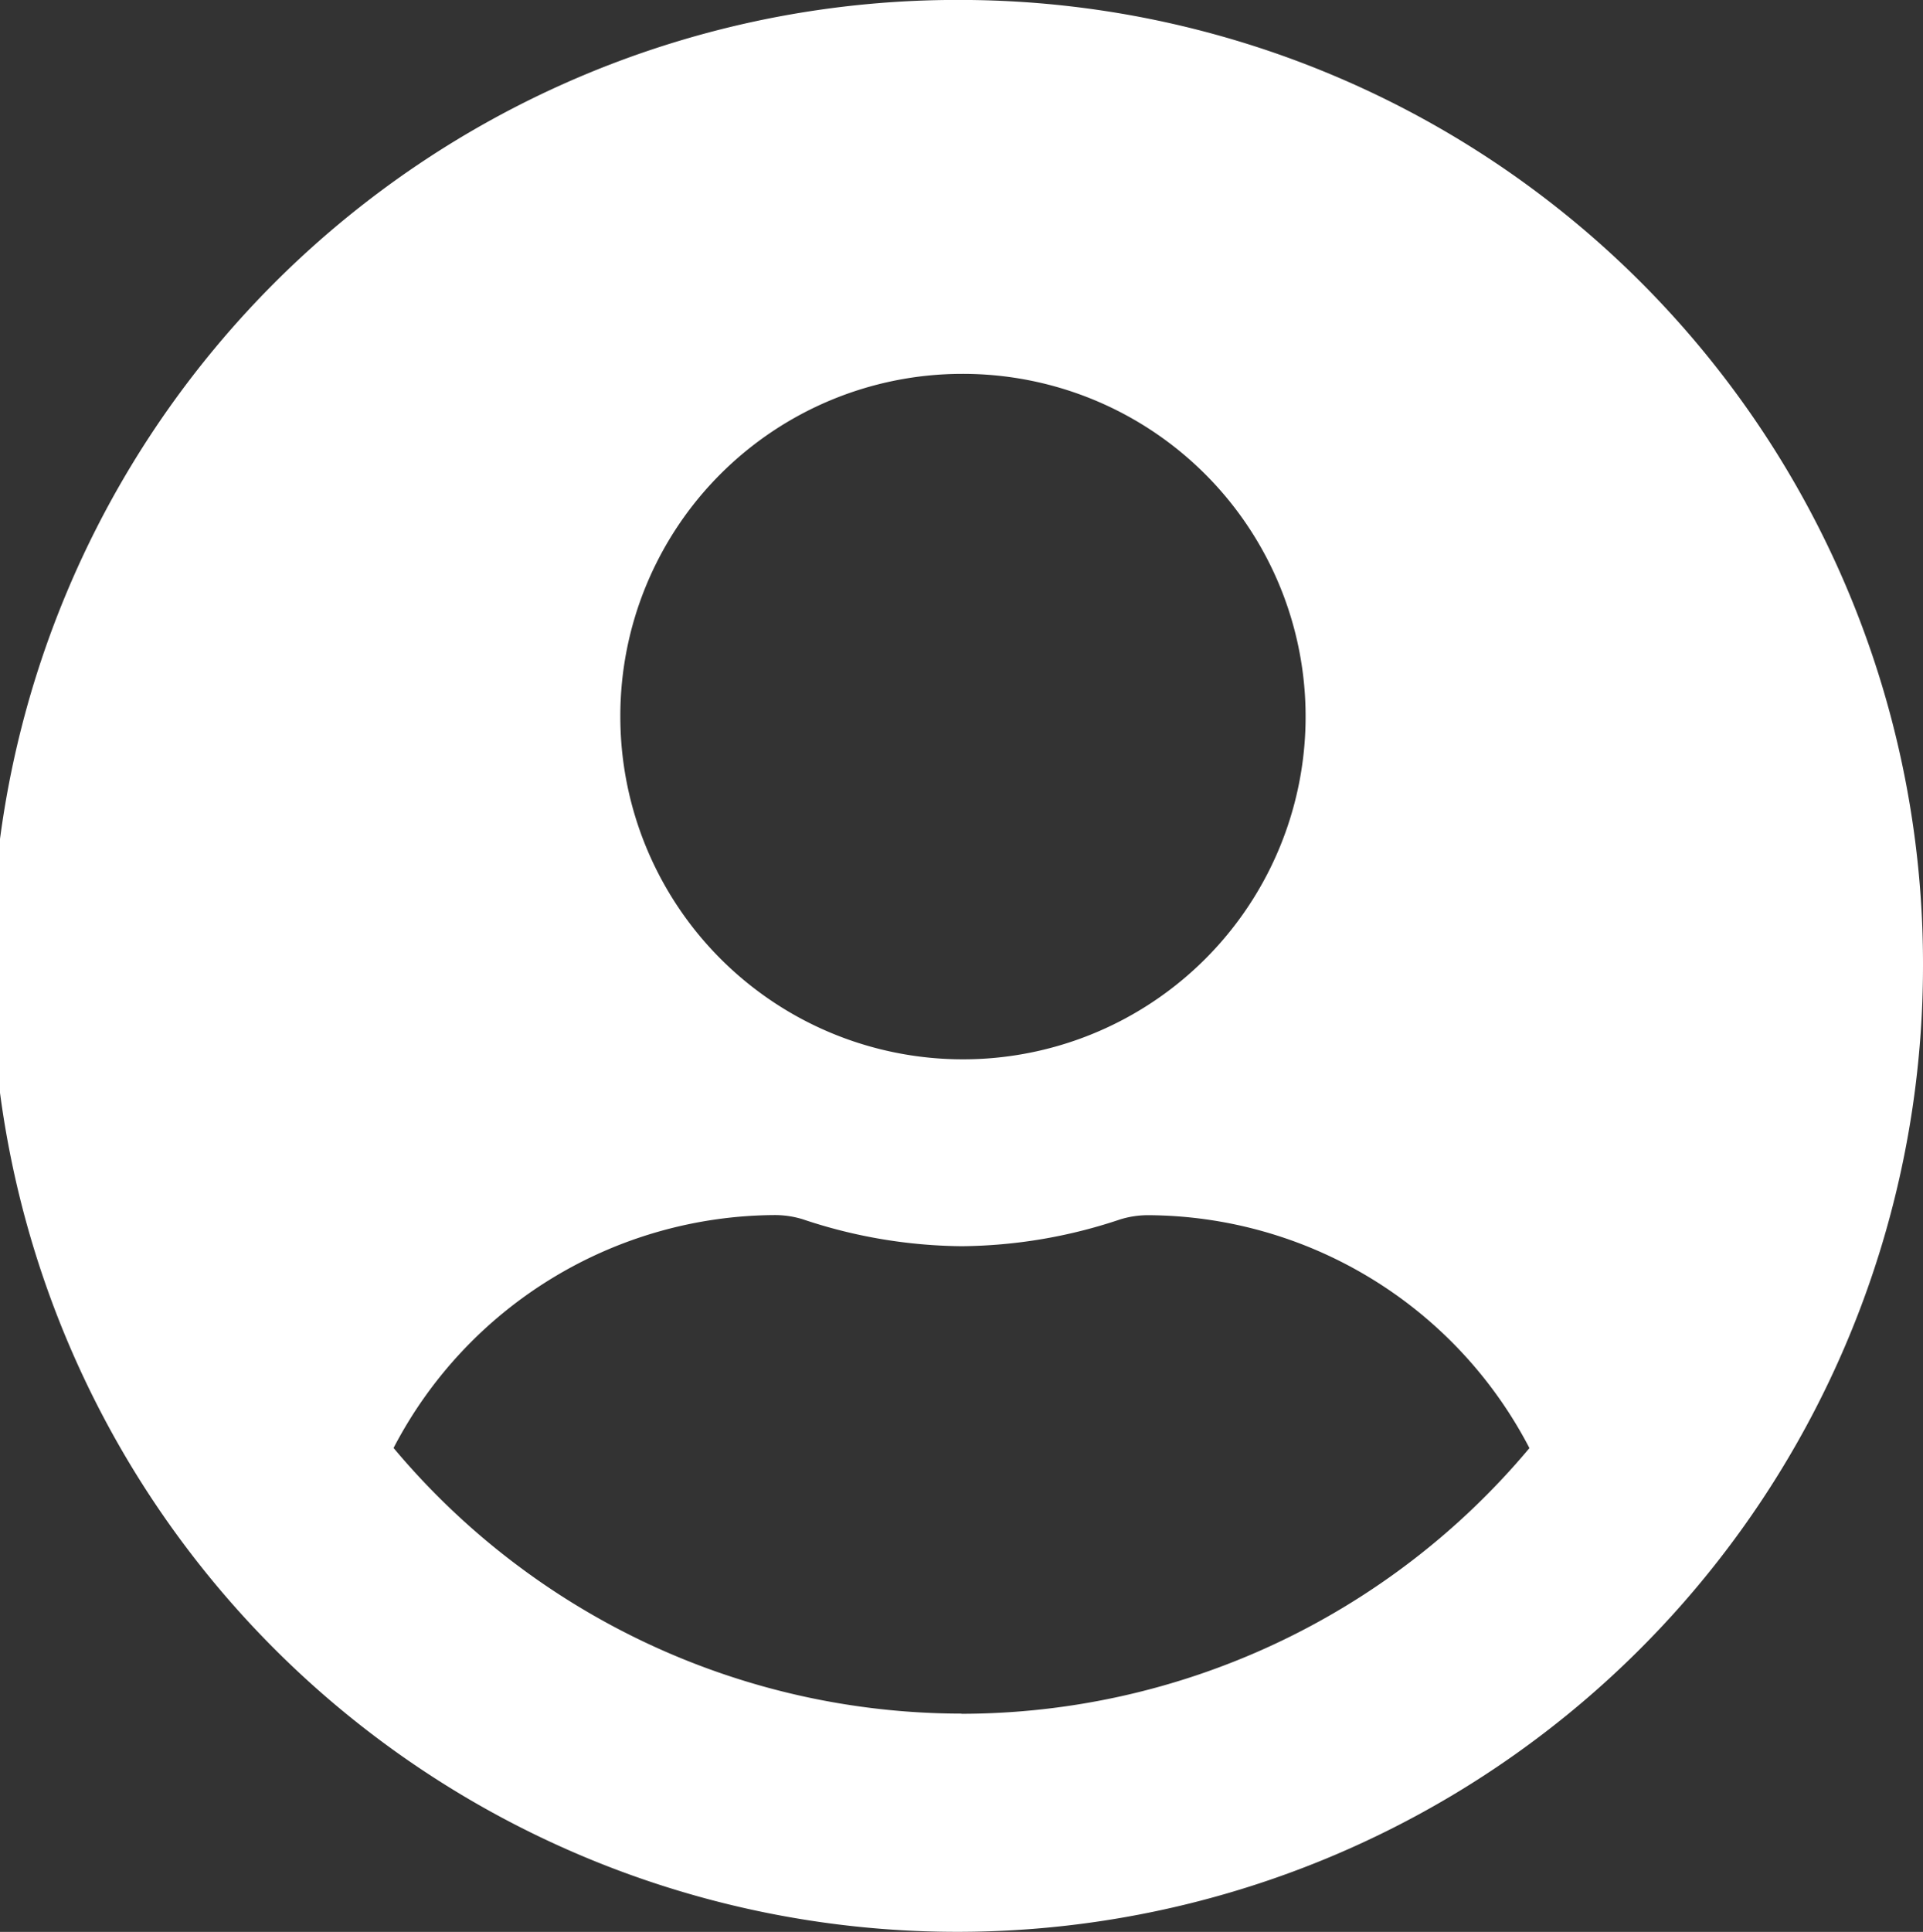 <svg xmlns="http://www.w3.org/2000/svg" width="33.309" height="33.454" viewBox="0 0 33.309 33.454">
  <rect x="0" y="0" width="33.309" height="33.454" fill="#333333" stroke="none"/>
  <path id="Icon_awesome-user-circle" data-name="Icon awesome-user-circle" d="M16.655.562A16.727,16.727,0,1,0,33.309,17.29,16.688,16.688,0,0,0,16.655.562Zm0,6.475a5.935,5.935,0,1,1-5.91,5.935A5.923,5.923,0,0,1,16.655,7.037Zm0,23.2a12.847,12.847,0,0,1-9.838-4.6,7.484,7.484,0,0,1,6.615-4.033,1.637,1.637,0,0,1,.477.074,8.857,8.857,0,0,0,2.747.465A8.823,8.823,0,0,0,19.4,21.68a1.637,1.637,0,0,1,.477-.074,7.484,7.484,0,0,1,6.615,4.033A12.847,12.847,0,0,1,16.655,30.24Z" transform="translate(0 -0.563)" fill="#fff"/>
</svg>
